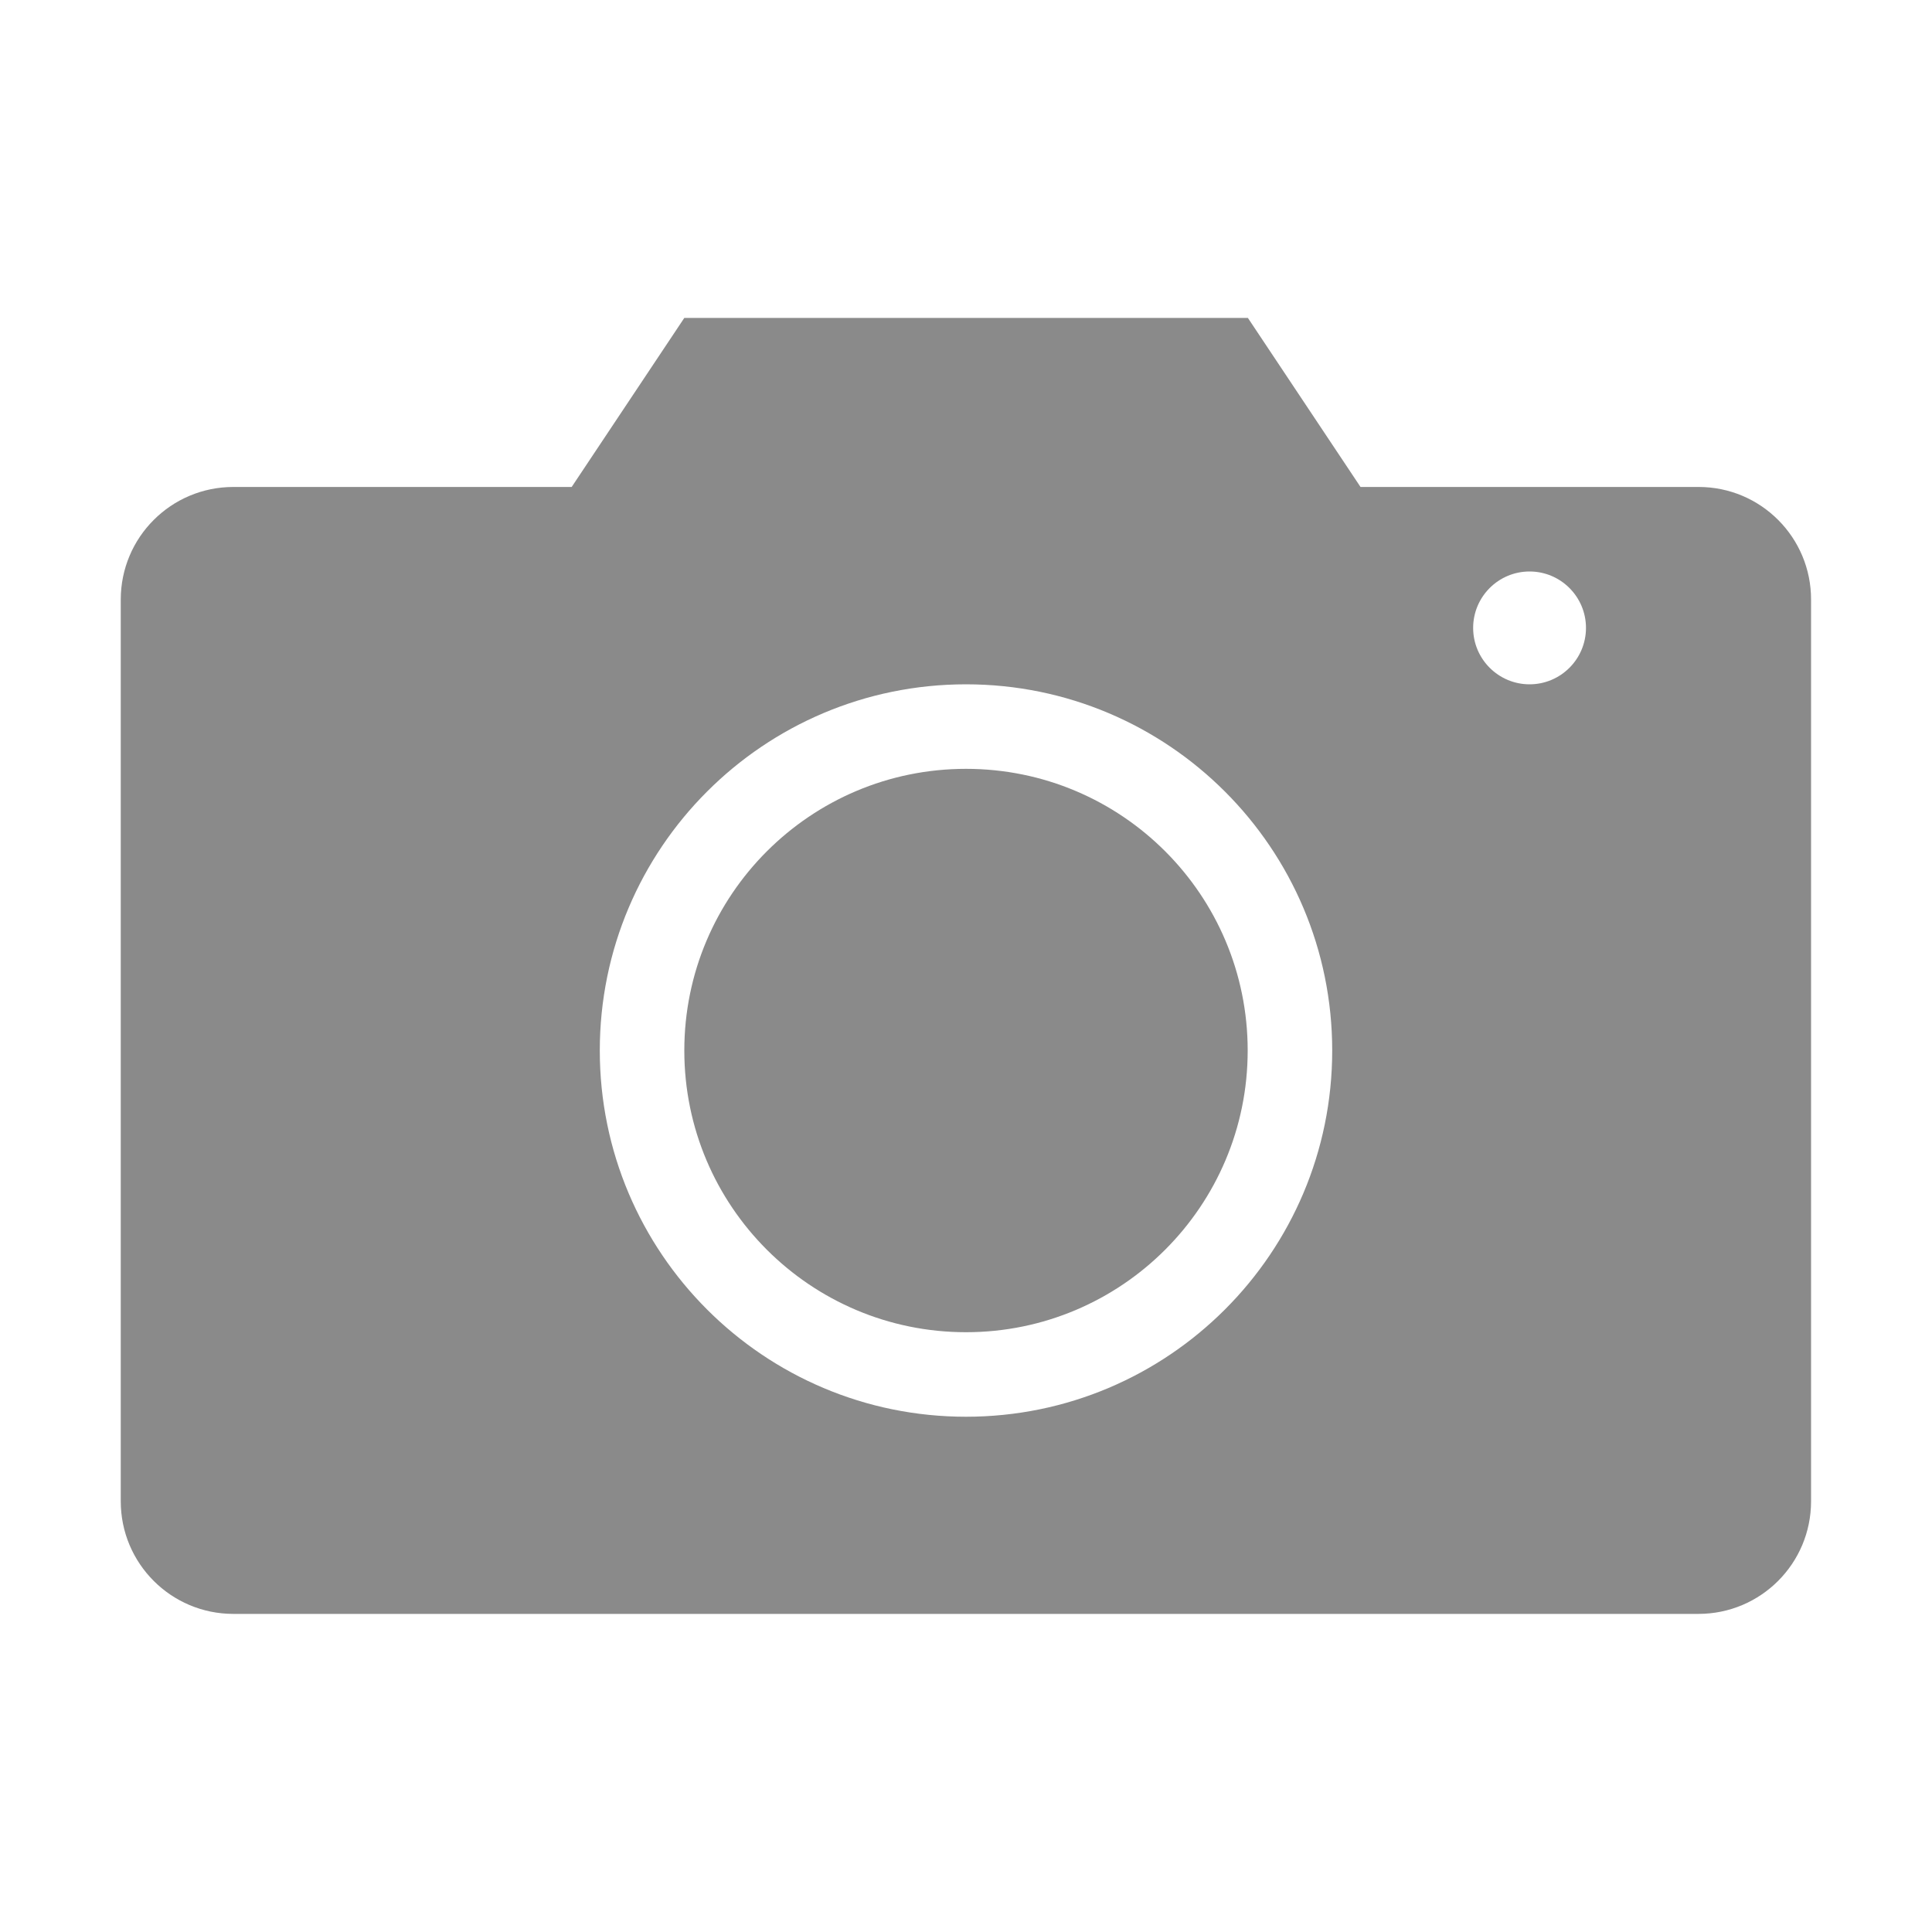<svg height="64" viewBox="0 0 1024 1024" width="64" xmlns="http://www.w3.org/2000/svg"><path d="m512 407.5c-82.5 0-149.3 66.9-149.3 149.3 0 82.5 66.9 149.3 149.3 149.3 82.5 0 149.3-66.9 149.3-149.3 0-82.5-66.8-149.3-149.3-149.3zm388.3-149.4h-179.2l-59.7-89.6h-298.7l-59.7 89.6h-179.3c-33 0-59.7 26.7-59.7 59.7v477.9c0 33 26.7 59.7 59.7 59.7h776.5c33 0 59.7-26.7 59.7-59.7v-477.8c.1-33-26.6-59.8-59.6-59.8zm-388.3 492.8c-107.2 0-194.1-86.9-194.1-194.1s86.9-194.1 194.1-194.1 194.1 86.9 194.1 194.1-86.9 194.1-194.1 194.1zm298.7-388.2c-16.5 0-29.9-13.4-29.9-29.9s13.4-29.9 29.9-29.9 29.9 13.4 29.9 29.9-13.4 29.9-29.9 29.9z" fill="#8a8a8a"/></svg>
